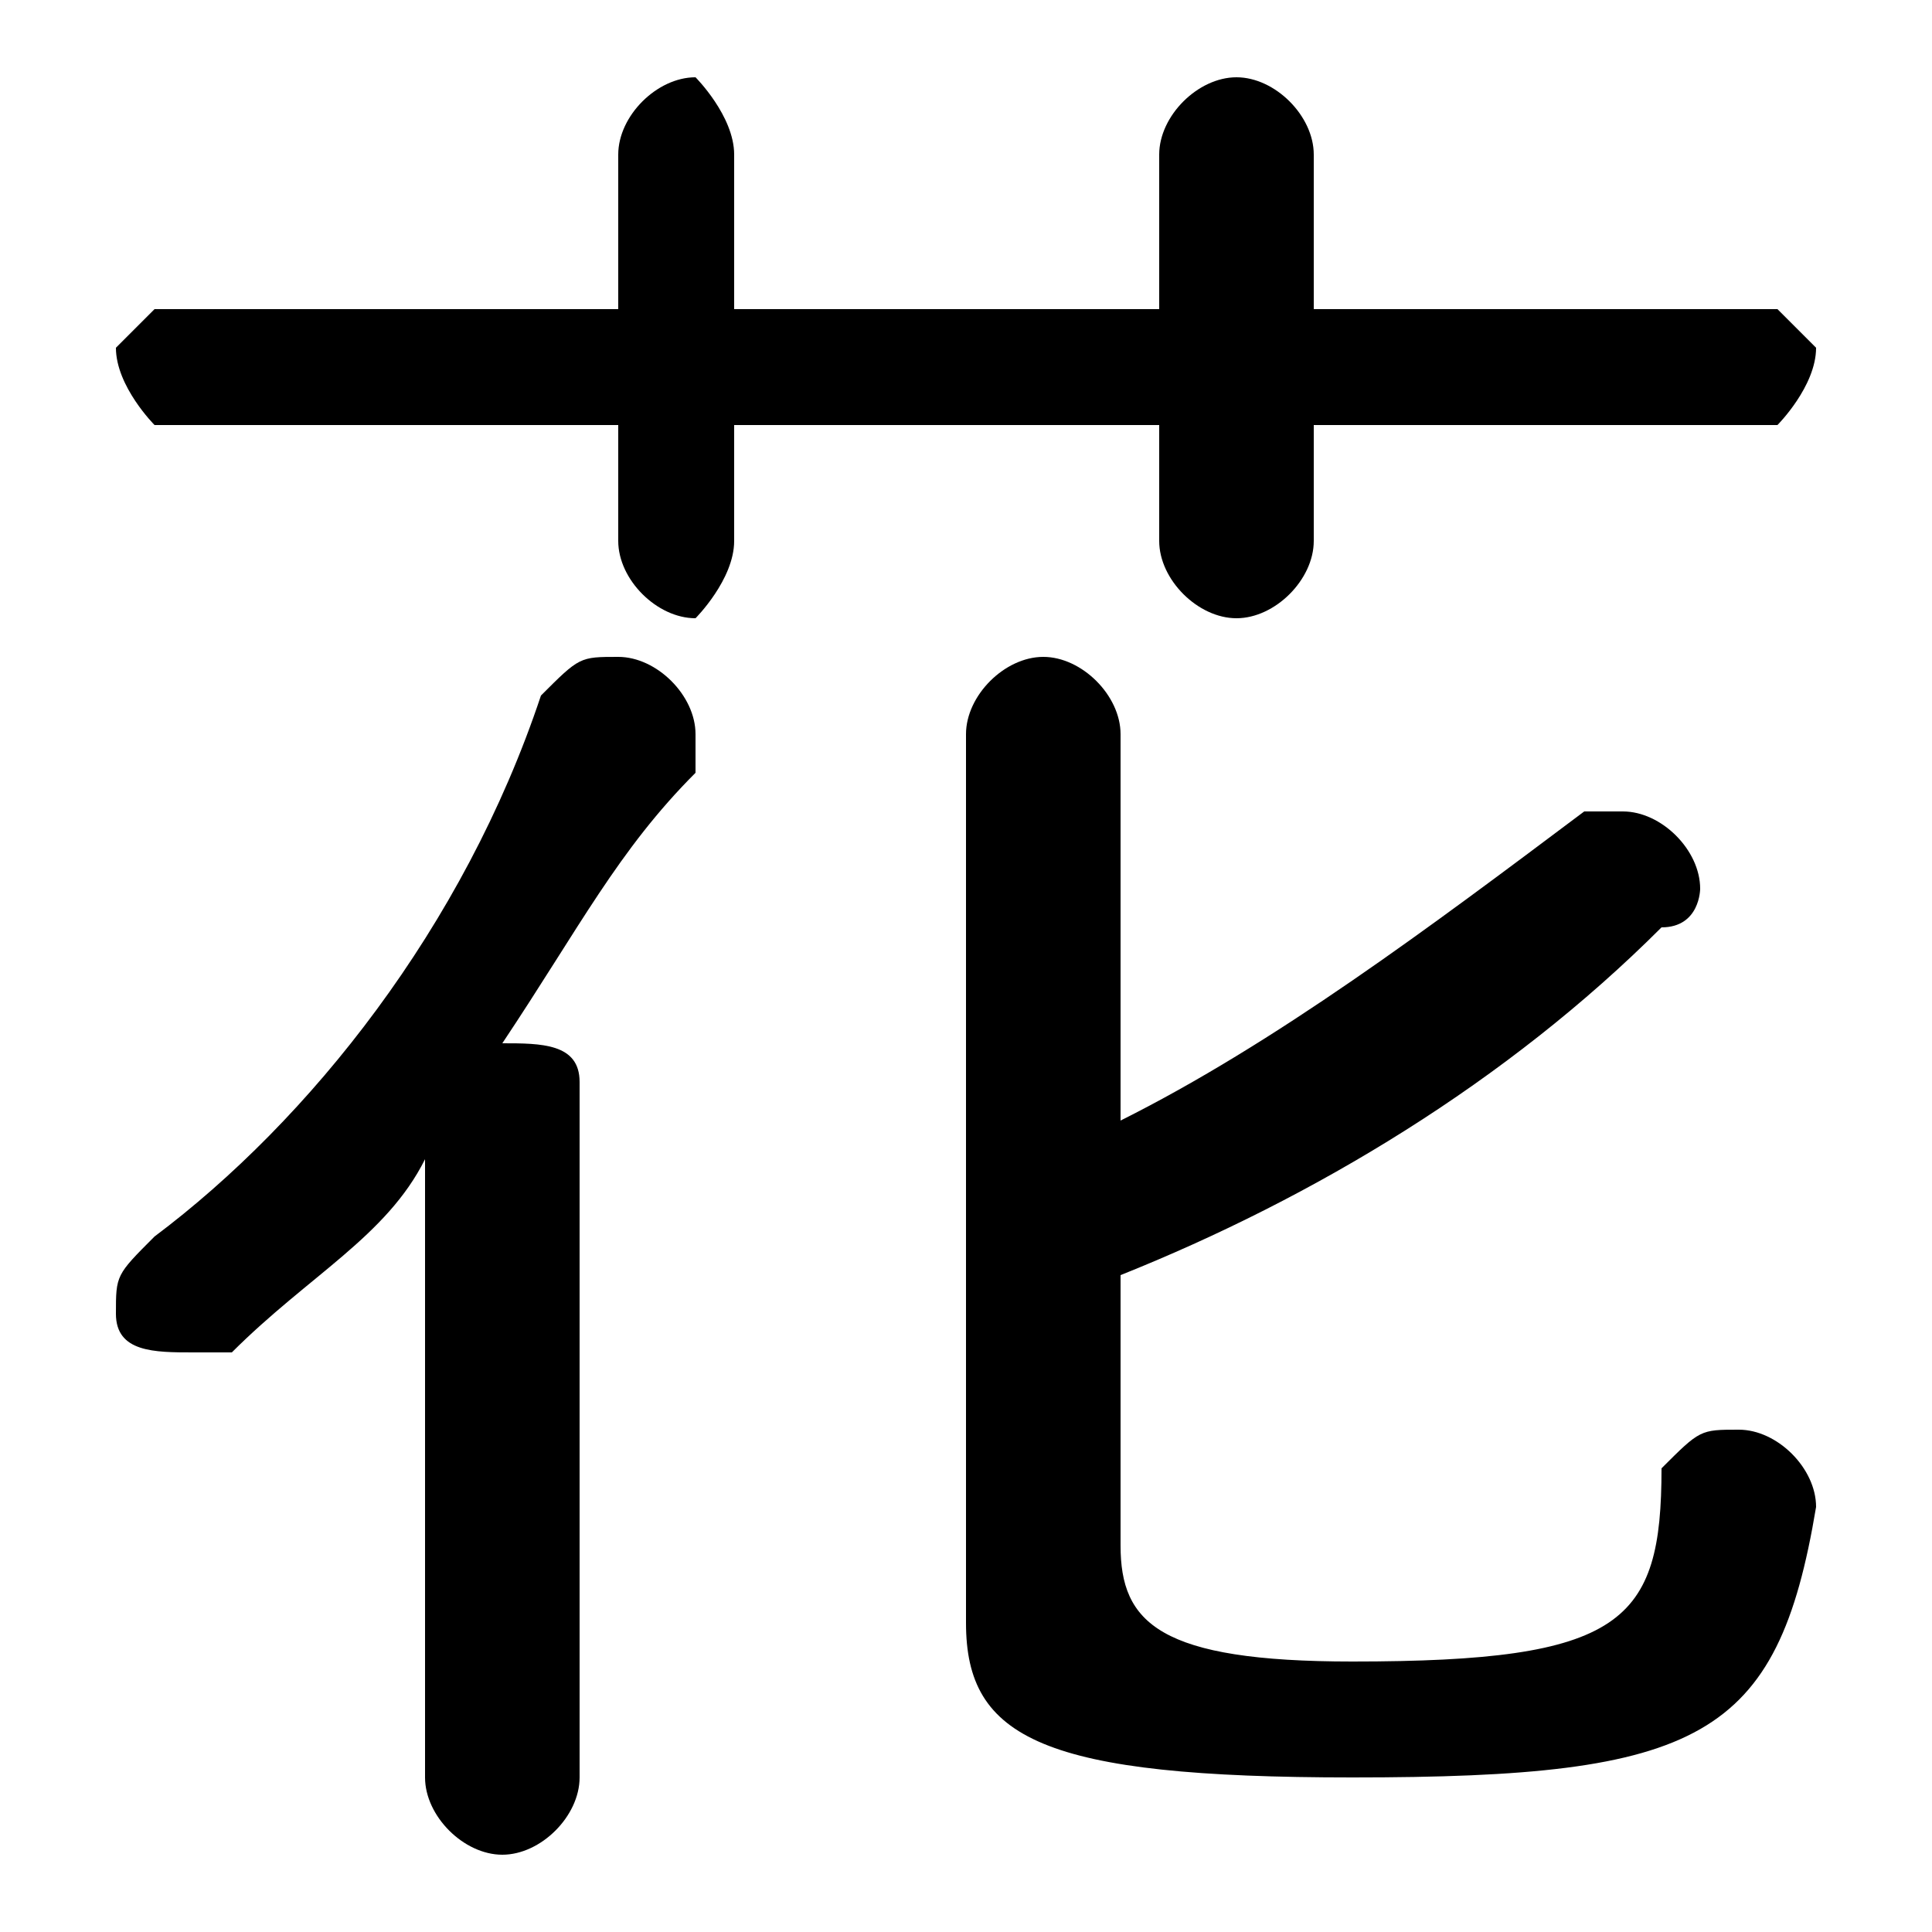 <svg xmlns="http://www.w3.org/2000/svg" viewBox="0 -44.0 50.0 50.0">
    <rect x="0" y="-44.0" width="50.0" height="50.0" fill="#808080" stroke="none"/>
    <g transform="scale(1, -1)">
        <!-- ボディの枠 -->
        <rect x="0" y="-6.0" width="50.0" height="50.0"
            stroke="white" fill="white"/>
        <!-- グリフ座標系の原点 -->
        <circle cx="0" cy="0" r="5" fill="white"/>
        <!-- グリフのアウトライン -->
        <g style="fill:black;stroke:#000000;stroke-width:0;stroke-linecap:round;stroke-linejoin:round;">
        <path d="M 30.0 36.0 L 19.0 36.0 L 19.0 40.0 C 19.0 41.0 18.0 42.0 18.0 42.0 C 17.0 42.0 16.0 41.0 16.0 40.0 L 16.0 36.0 L 4.0 36.0 C 4.0 36.0 3.0 35.0 3.0 35.0 C 3.0 34.0 4.0 33.0 4.0 33.0 L 16.0 33.0 L 16.0 30.0 C 16.0 29.0 17.0 28.0 18.0 28.0 C 18.0 28.0 19.0 29.0 19.0 30.0 L 19.0 33.0 L 30.0 33.0 L 30.0 30.0 C 30.0 29.0 31.0 28.0 32.0 28.0 C 33.0 28.0 34.0 29.0 34.0 30.0 L 34.0 33.0 L 46.0 33.0 C 46.0 33.0 47.0 34.0 47.0 35.0 C 47.0 35.0 46.0 36.0 46.0 36.0 L 34.0 36.0 L 34.0 40.0 C 34.0 41.0 33.0 42.0 32.0 42.0 C 31.0 42.0 30.0 41.0 30.0 40.0 Z M 11.0 -2.0 C 11.0 -3.0 12.0 -4.0 13.0 -4.0 C 14.0 -4.0 15.0 -3.0 15.0 -2.0 L 15.0 16.0 C 15.0 17.0 14.0 17.0 13.0 17.0 C 15.0 20.0 16.0 22.0 18.0 24.0 C 18.0 25.0 18.0 25.0 18.0 25.0 C 18.0 26.0 17.0 27.0 16.0 27.0 C 15.0 27.0 15.0 27.0 14.0 26.0 C 12.0 20.0 8.0 15.0 4.0 12.0 C 3.0 11.0 3.0 11.0 3.0 10.0 C 3.0 9.0 4.0 9.0 5.0 9.0 C 5.0 9.0 6.0 9.0 6.0 9.0 C 8.0 11.0 10.0 12.0 11.0 14.0 Z M 29.0 11.0 C 34.0 13.0 39.0 16.0 43.0 20.0 C 44.0 20.0 44.0 21.0 44.0 21.0 C 44.0 22.0 43.0 23.0 42.0 23.0 C 42.0 23.0 41.0 23.0 41.0 23.0 C 37.0 20.0 33.0 17.0 29.0 15.0 L 29.0 25.0 C 29.0 26.0 28.0 27.0 27.0 27.0 C 26.0 27.0 25.0 26.0 25.0 25.0 L 25.0 2.0 C 25.0 -1.0 27.0 -2.0 35.0 -2.0 C 44.0 -2.0 46.0 -1.0 47.0 5.0 C 47.0 6.0 46.0 7.0 45.0 7.0 C 44.0 7.0 44.0 7.0 43.0 6.0 C 43.0 2.0 42.0 1.0 35.0 1.0 C 30.0 1.0 29.0 2.0 29.0 4.0 Z"/>
    </g>
    </g>
</svg>
